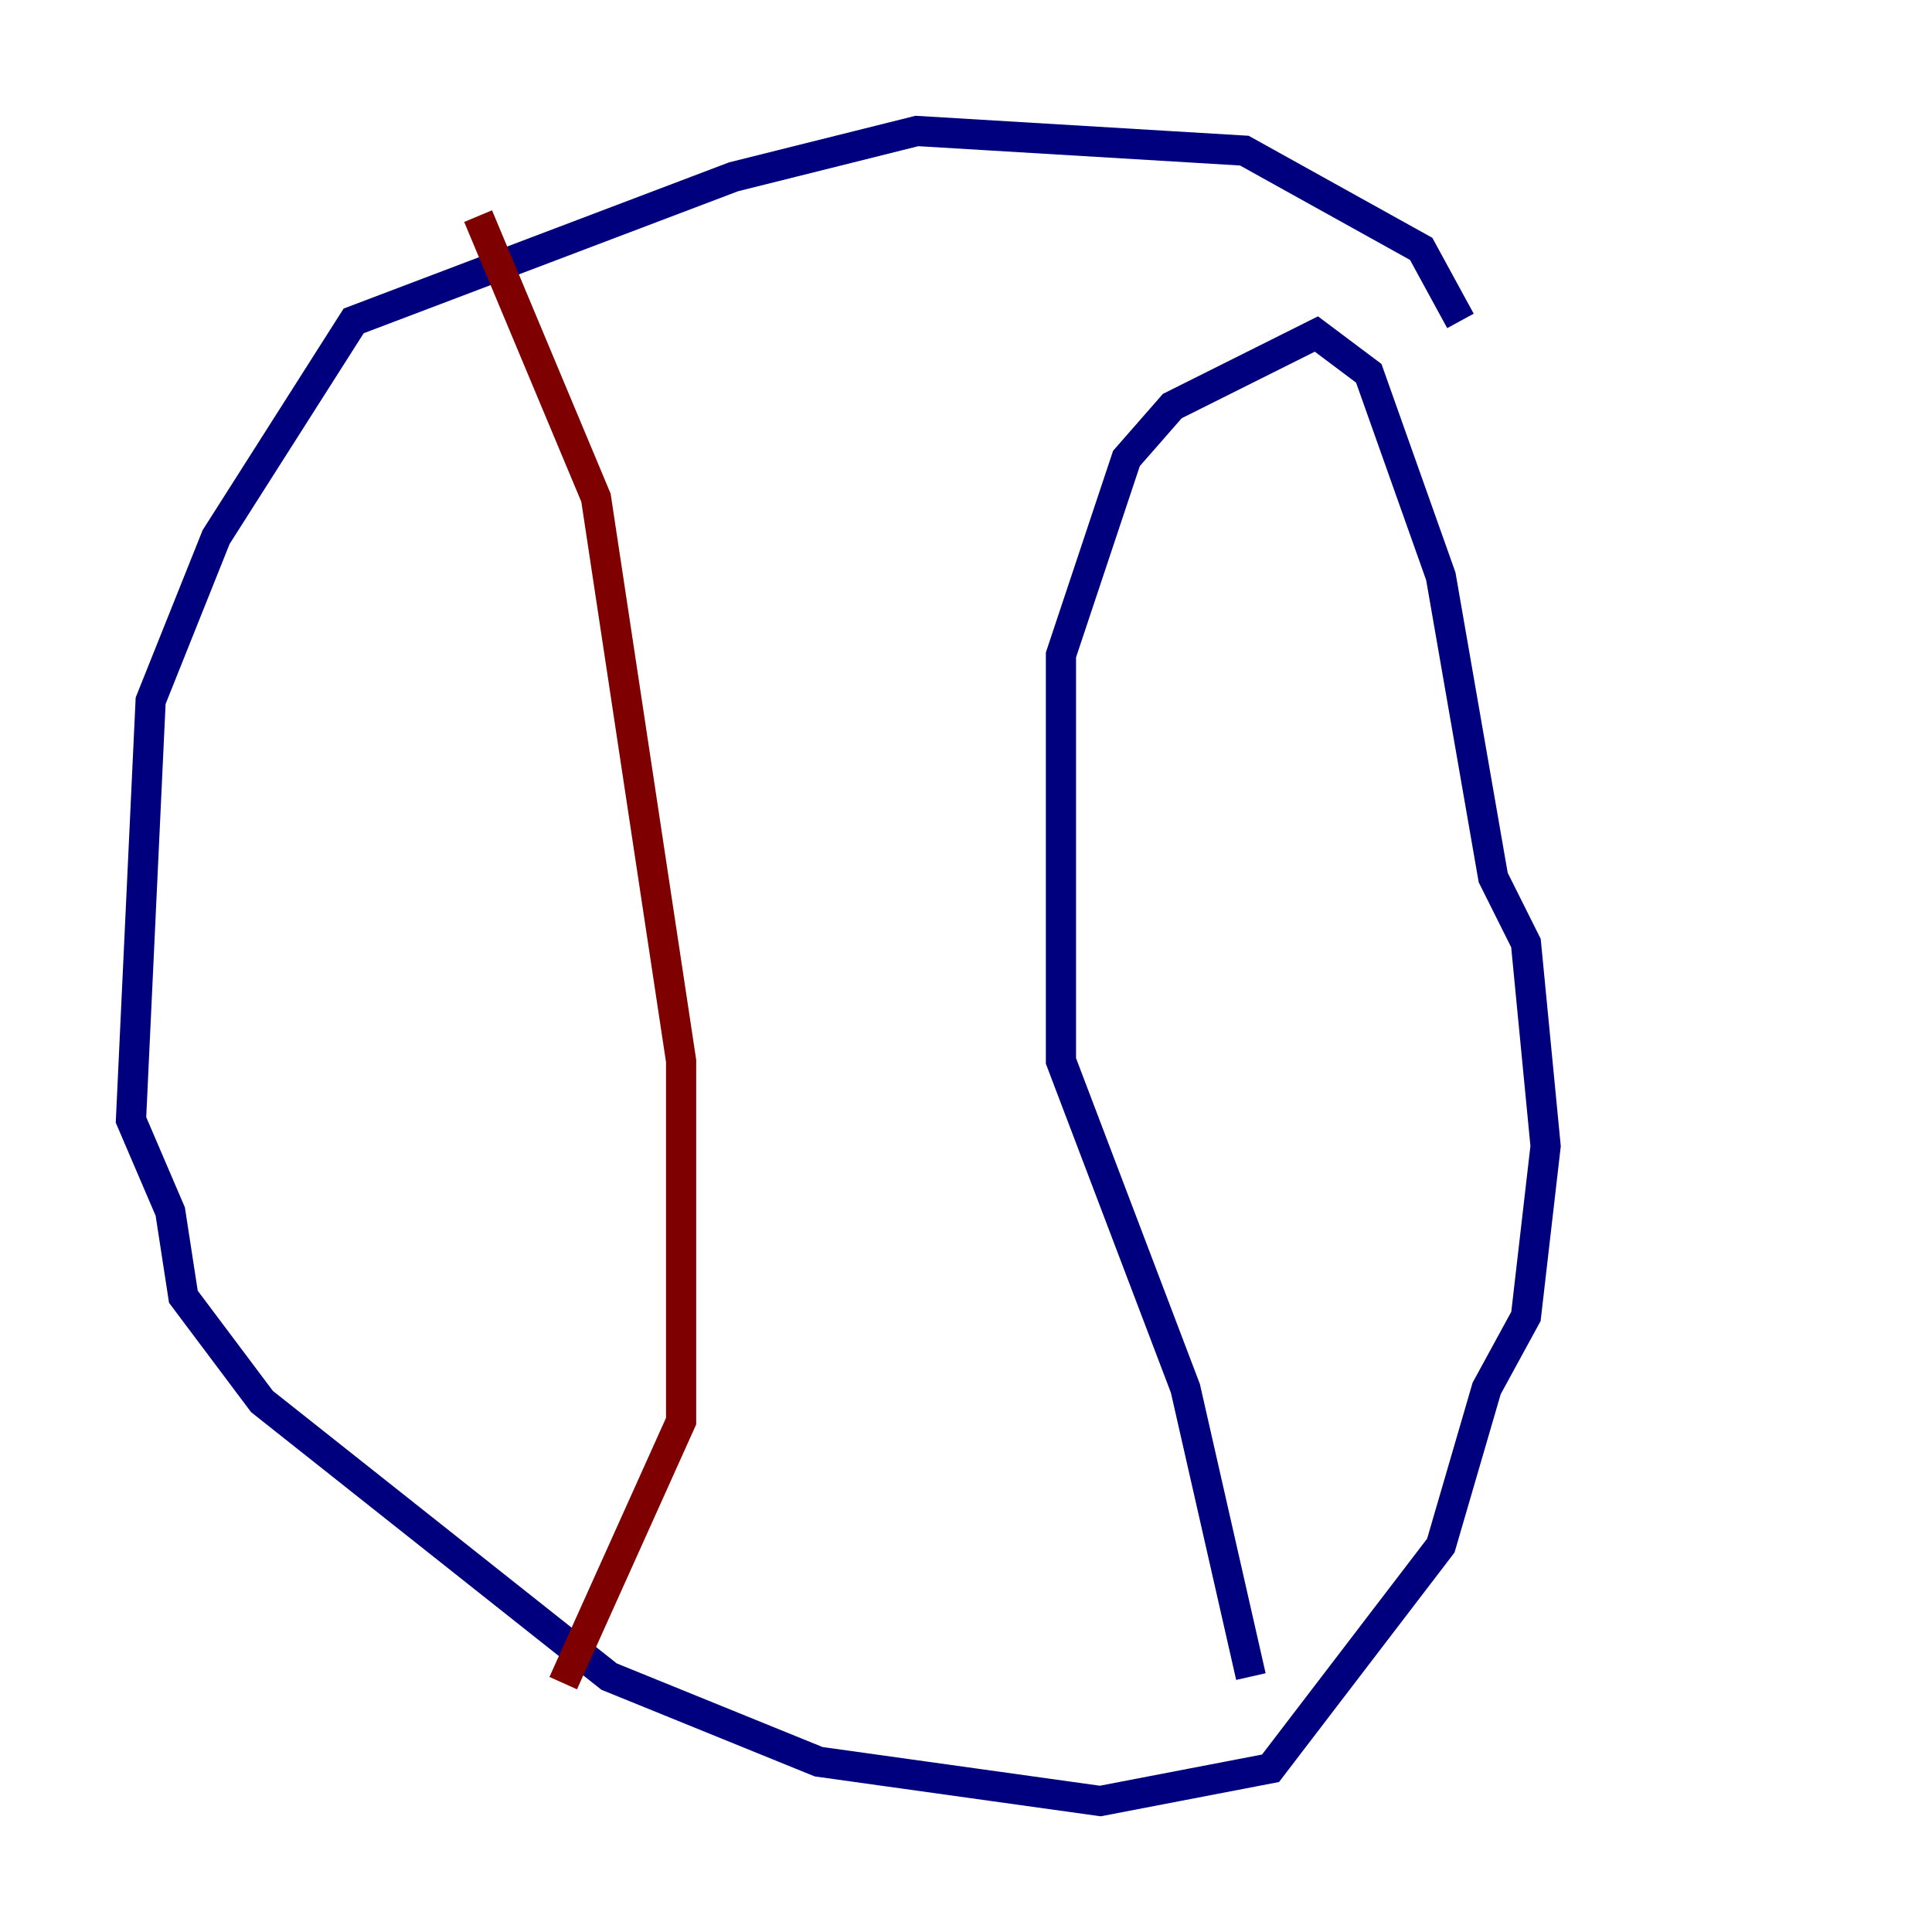 <?xml version="1.0" encoding="utf-8" ?>
<svg baseProfile="tiny" height="128" version="1.2" viewBox="0,0,128,128" width="128" xmlns="http://www.w3.org/2000/svg" xmlns:ev="http://www.w3.org/2001/xml-events" xmlns:xlink="http://www.w3.org/1999/xlink"><defs /><polyline fill="none" points="96.759,21.261 94.156,16.488 82.441,9.98 60.746,8.678 48.597,11.715 23.43,21.261 14.319,35.58 9.98,46.427 8.678,74.197 11.281,80.271 12.149,85.912 17.356,92.854 40.352,111.078 54.237,116.719 72.895,119.322 84.176,117.153 95.458,102.4 98.495,91.986 101.098,87.214 102.4,75.932 101.098,62.481 98.929,58.142 95.458,38.183 90.685,24.732 87.214,22.129 77.668,26.902 74.63,30.373 70.291,43.39 70.291,70.291 78.536,91.986 82.875,111.078" stroke="#00007f" stroke-width="2" /><polyline fill="none" points="31.675,14.319 39.485,32.976 45.125,70.291 45.125,94.156 37.315,111.512" stroke="#7f0000" stroke-width="2" /></svg>